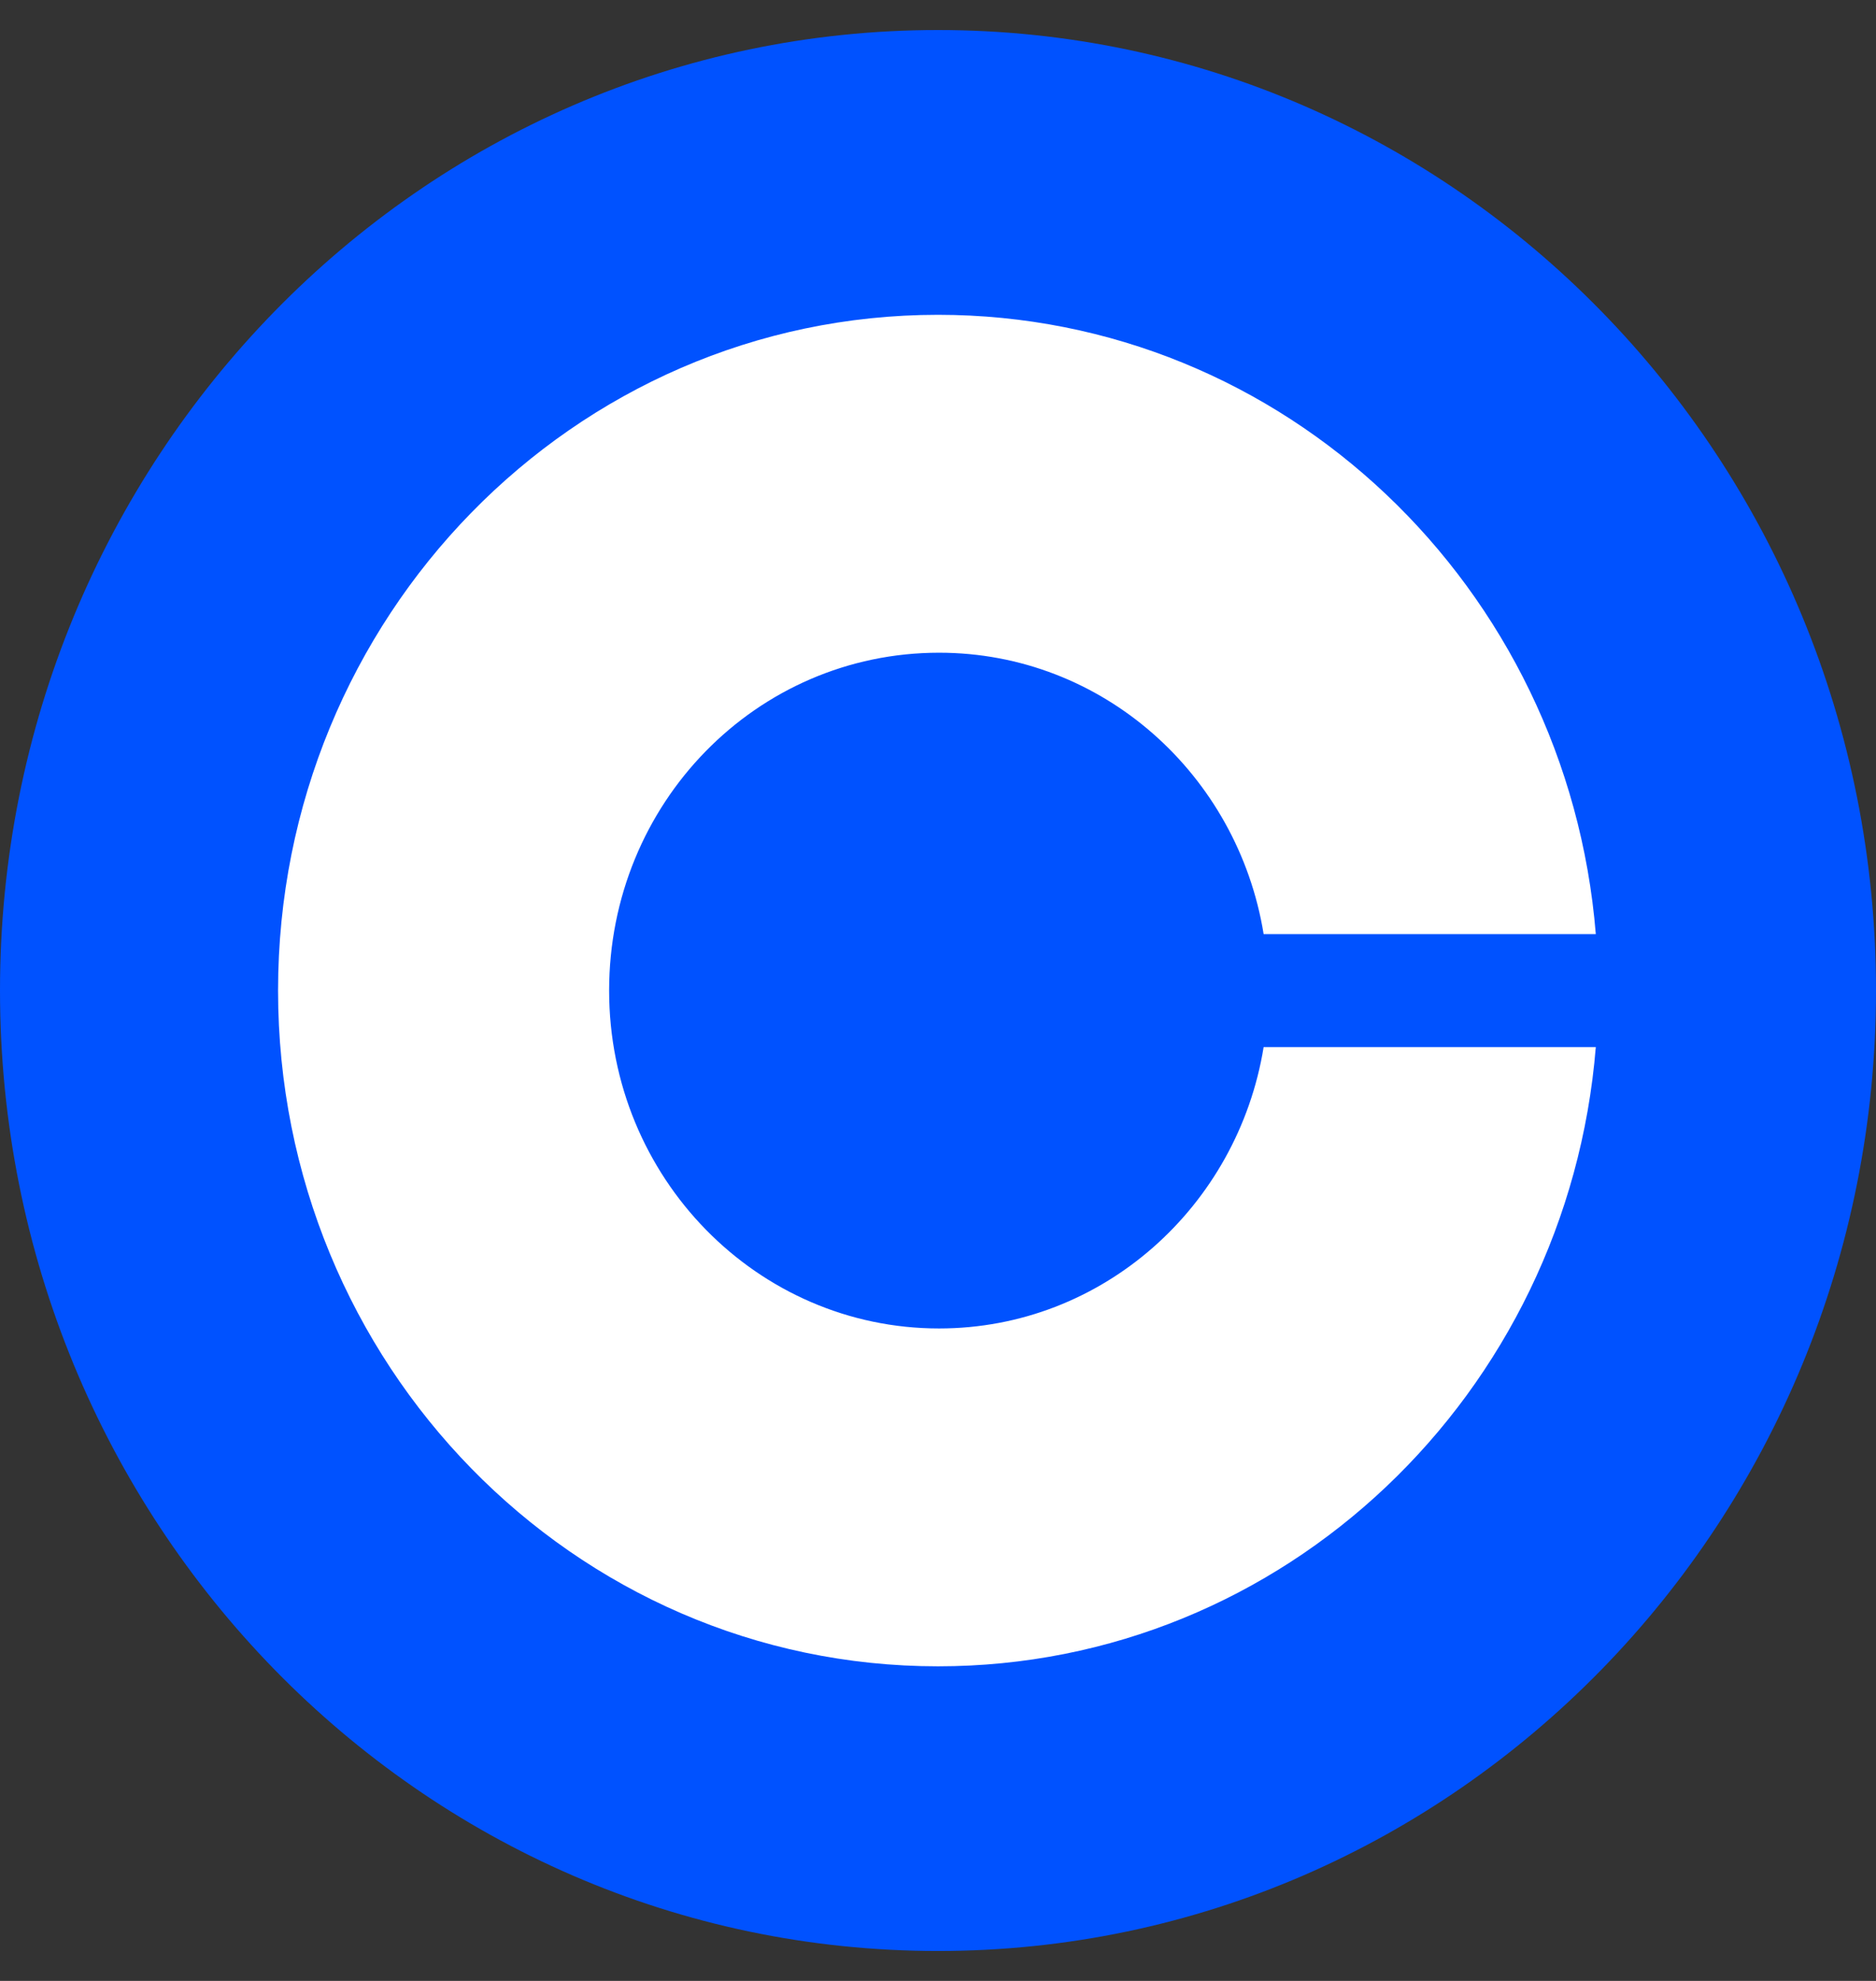 <svg width="36" height="38" viewBox="0 0 36 38" fill="none" xmlns="http://www.w3.org/2000/svg">
<rect x="0" y="0" width="36" height="38" fill="#333333" stroke="none"/>
<path d="M18 0.576C27.945 0.576 36 8.822 36 19.001C36 29.18 27.945 37.426 18 37.426C8.055 37.426 0 29.18 0 19.001C0 8.822 8.055 0.576 18 0.576Z" fill="#0052FF"/>
<path d="M18.021 25.484C14.533 25.484 11.689 22.594 11.689 19.002C11.689 15.411 14.512 12.521 18.021 12.521C21.156 12.521 23.751 14.858 24.249 17.919H30.623C30.083 11.267 24.644 6.039 18 6.039C11.004 6.039 5.336 11.841 5.336 19.002C5.336 26.164 11.004 31.965 18 31.965C24.644 31.965 30.083 26.738 30.623 20.086H24.249C23.751 23.146 21.156 25.484 18.021 25.484Z" fill="white"/>
</svg>
